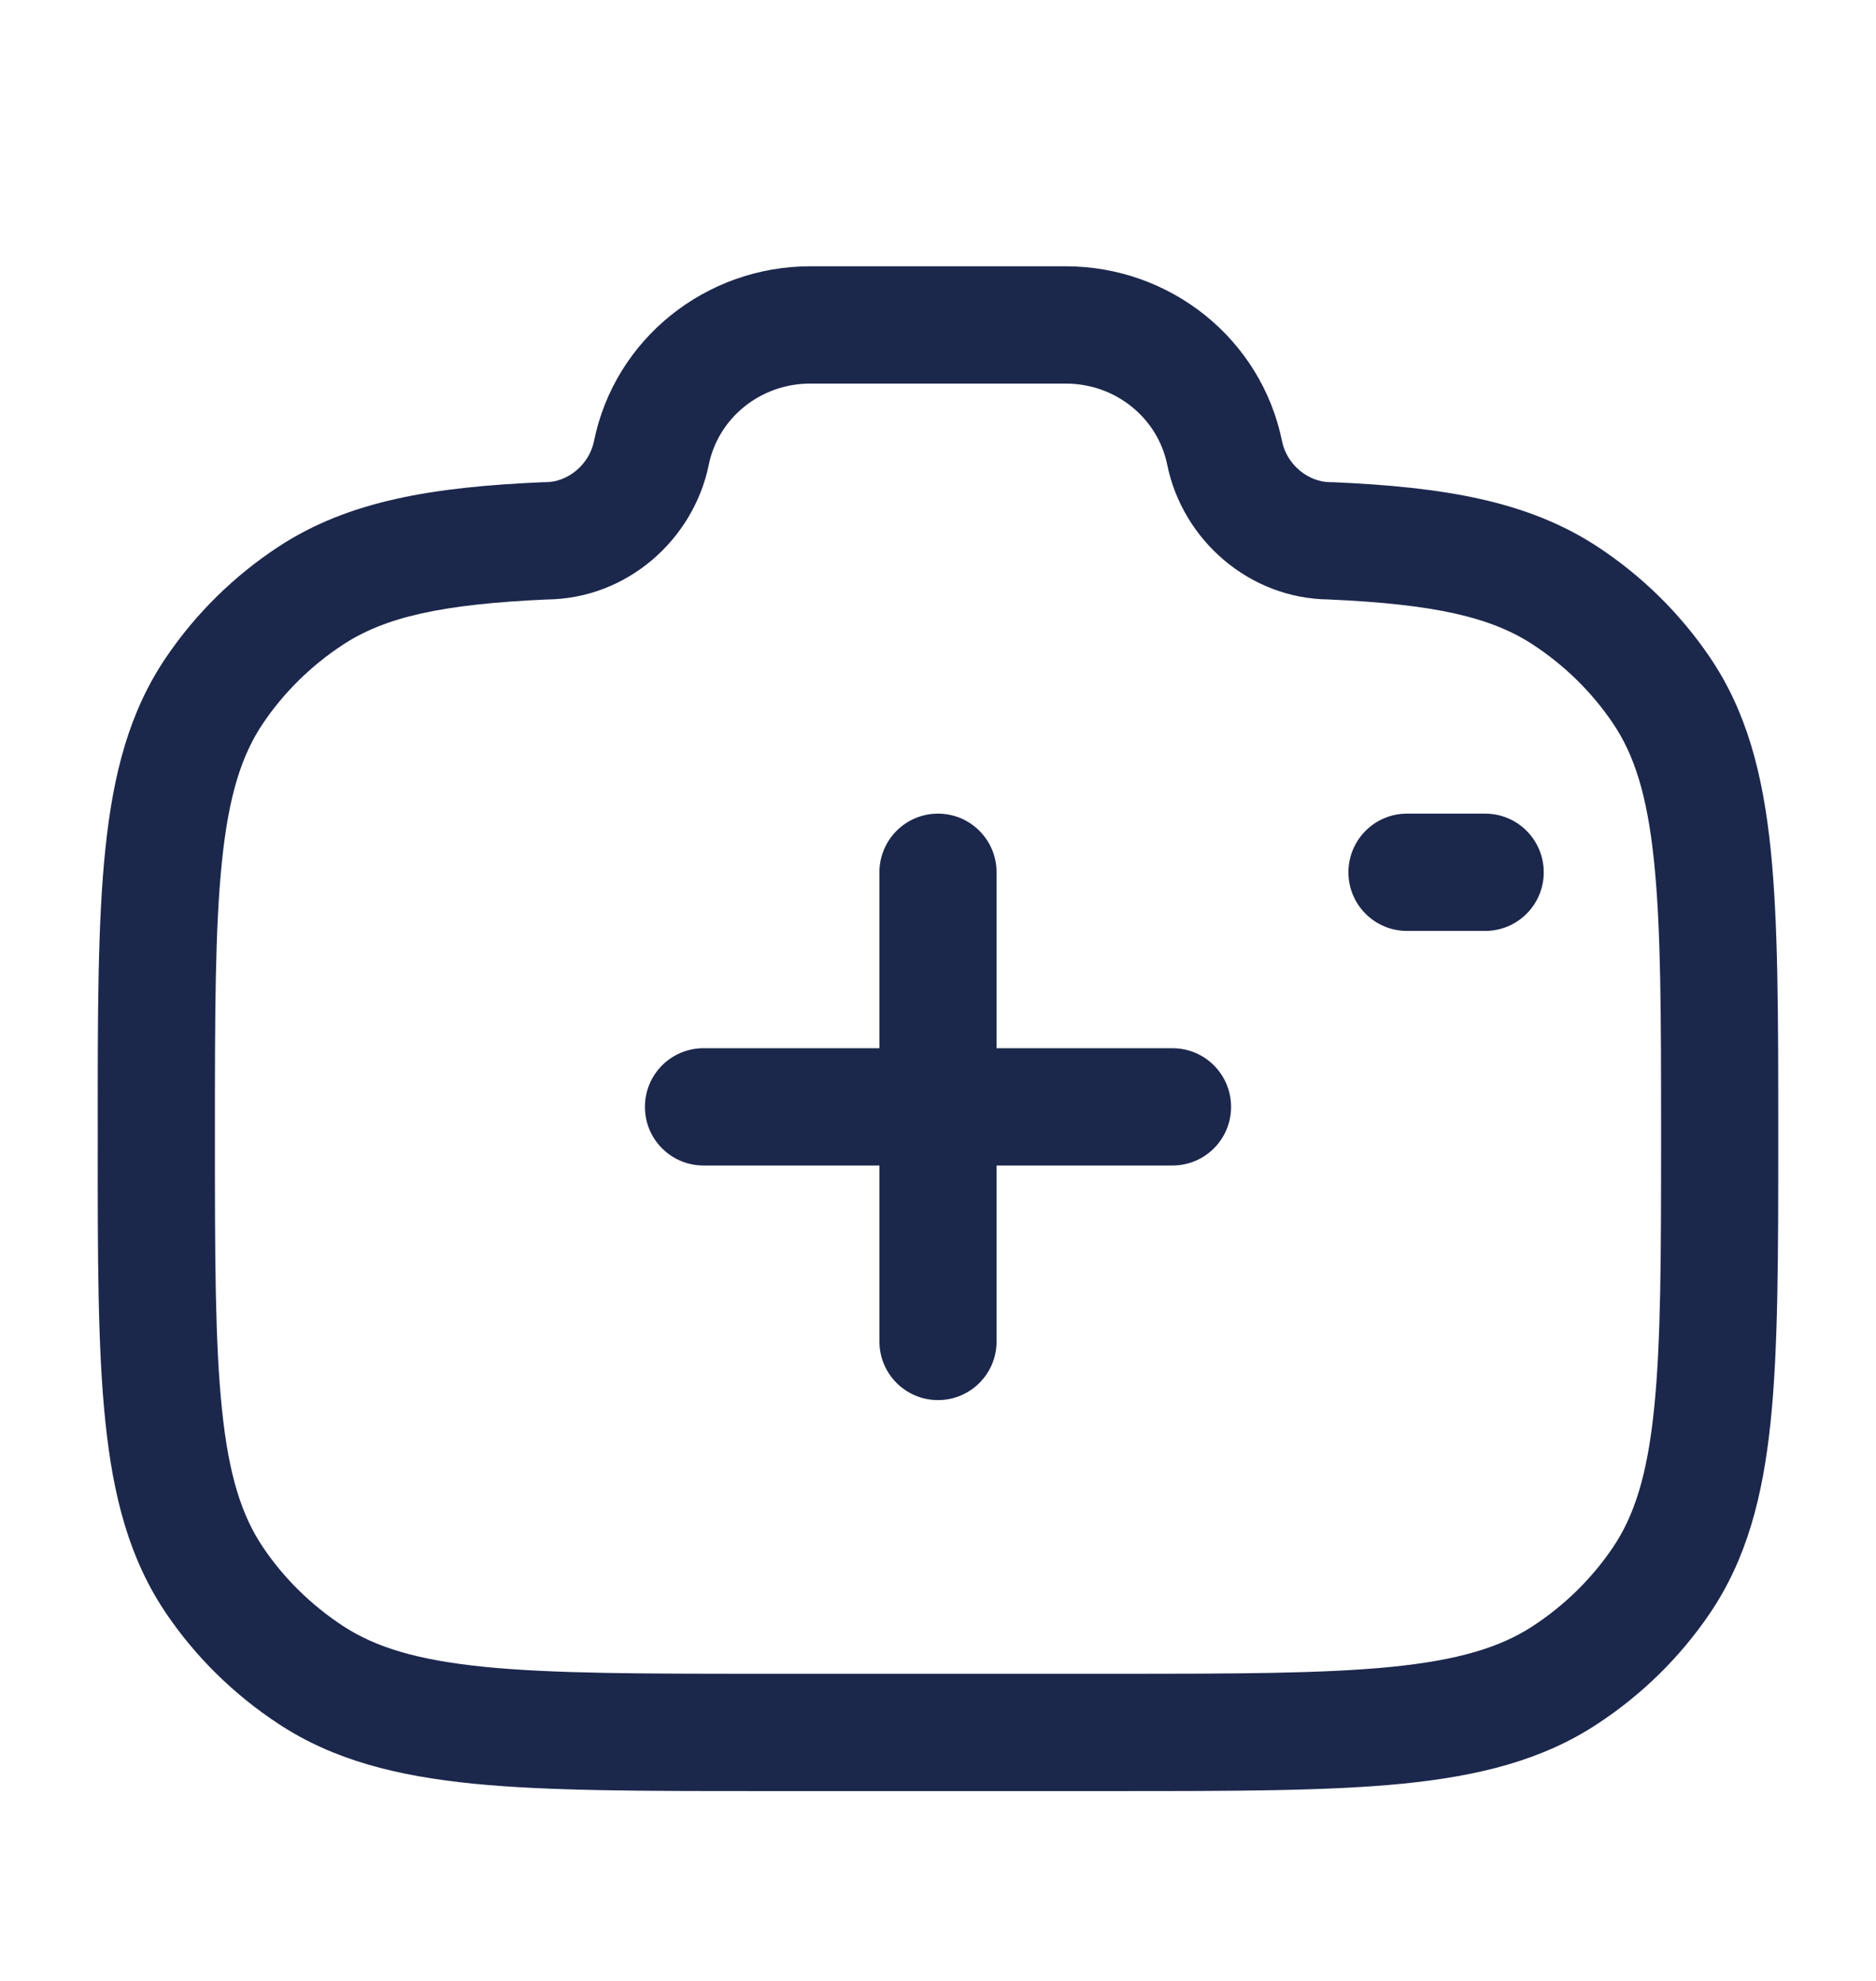 <svg width="18" height="19" viewBox="0 0 18 19" fill="none" xmlns="http://www.w3.org/2000/svg">
<g id="camera-add-svgrepo-com 1">
<path id="Vector" fill-rule="evenodd" clip-rule="evenodd" d="M5.699 4.232C5.899 3.249 6.773 2.554 7.775 2.554H10.225C11.227 2.554 12.101 3.249 12.301 4.232C12.347 4.458 12.553 4.625 12.767 4.625H12.779L12.791 4.625C13.844 4.671 14.652 4.801 15.327 5.243C15.752 5.522 16.118 5.881 16.403 6.3C16.758 6.821 16.914 7.419 16.989 8.143C17.062 8.85 17.062 9.735 17.062 10.857V10.921C17.062 12.043 17.062 12.929 16.989 13.636C16.914 14.359 16.758 14.957 16.403 15.479C16.118 15.898 15.752 16.256 15.327 16.535C14.8 16.882 14.195 17.034 13.461 17.108C12.743 17.179 11.842 17.179 10.697 17.179H7.302C6.158 17.179 5.257 17.179 4.539 17.108C3.805 17.034 3.2 16.882 2.673 16.535C2.248 16.256 1.882 15.898 1.597 15.479C1.242 14.957 1.086 14.359 1.011 13.636C0.937 12.929 0.937 12.043 0.938 10.921V10.857C0.937 9.735 0.937 8.85 1.011 8.143C1.086 7.419 1.242 6.821 1.597 6.3C1.882 5.881 2.248 5.522 2.673 5.243C3.348 4.801 4.156 4.671 5.209 4.625L5.221 4.625H5.234C5.447 4.625 5.653 4.458 5.699 4.232ZM7.775 3.679C7.294 3.679 6.892 4.011 6.801 4.456C6.654 5.177 6.016 5.743 5.247 5.75C4.236 5.795 3.694 5.919 3.29 6.184C2.987 6.383 2.728 6.637 2.527 6.933C2.32 7.237 2.195 7.627 2.13 8.259C2.063 8.901 2.062 9.728 2.062 10.889C2.062 12.05 2.063 12.878 2.13 13.52C2.195 14.152 2.32 14.541 2.527 14.846C2.728 15.142 2.987 15.396 3.29 15.595C3.603 15.8 4.004 15.923 4.651 15.988C5.307 16.053 6.151 16.054 7.333 16.054H10.667C11.849 16.054 12.693 16.053 13.349 15.988C13.996 15.923 14.397 15.8 14.71 15.595C15.013 15.396 15.272 15.142 15.473 14.846C15.68 14.541 15.805 14.152 15.87 13.52C15.937 12.878 15.938 12.05 15.938 10.889C15.938 9.728 15.937 8.901 15.87 8.259C15.805 7.627 15.68 7.237 15.473 6.933C15.272 6.637 15.013 6.383 14.71 6.184C14.306 5.919 13.764 5.795 12.753 5.75C11.984 5.743 11.345 5.177 11.199 4.456C11.108 4.011 10.706 3.679 10.225 3.679H7.775ZM9 7.804C9.311 7.804 9.562 8.056 9.562 8.367V10.054H11.25C11.561 10.054 11.812 10.306 11.812 10.617C11.812 10.927 11.561 11.179 11.25 11.179H9.562V12.867C9.562 13.177 9.311 13.429 9 13.429C8.689 13.429 8.438 13.177 8.438 12.867V11.179H6.75C6.439 11.179 6.188 10.927 6.188 10.617C6.188 10.306 6.439 10.054 6.75 10.054H8.438V8.367C8.438 8.056 8.689 7.804 9 7.804ZM12.938 8.367C12.938 8.056 13.189 7.804 13.5 7.804H14.25C14.561 7.804 14.812 8.056 14.812 8.367C14.812 8.677 14.561 8.929 14.25 8.929H13.5C13.189 8.929 12.938 8.677 12.938 8.367Z" fill="#1C274C"/>
</g>
</svg>

